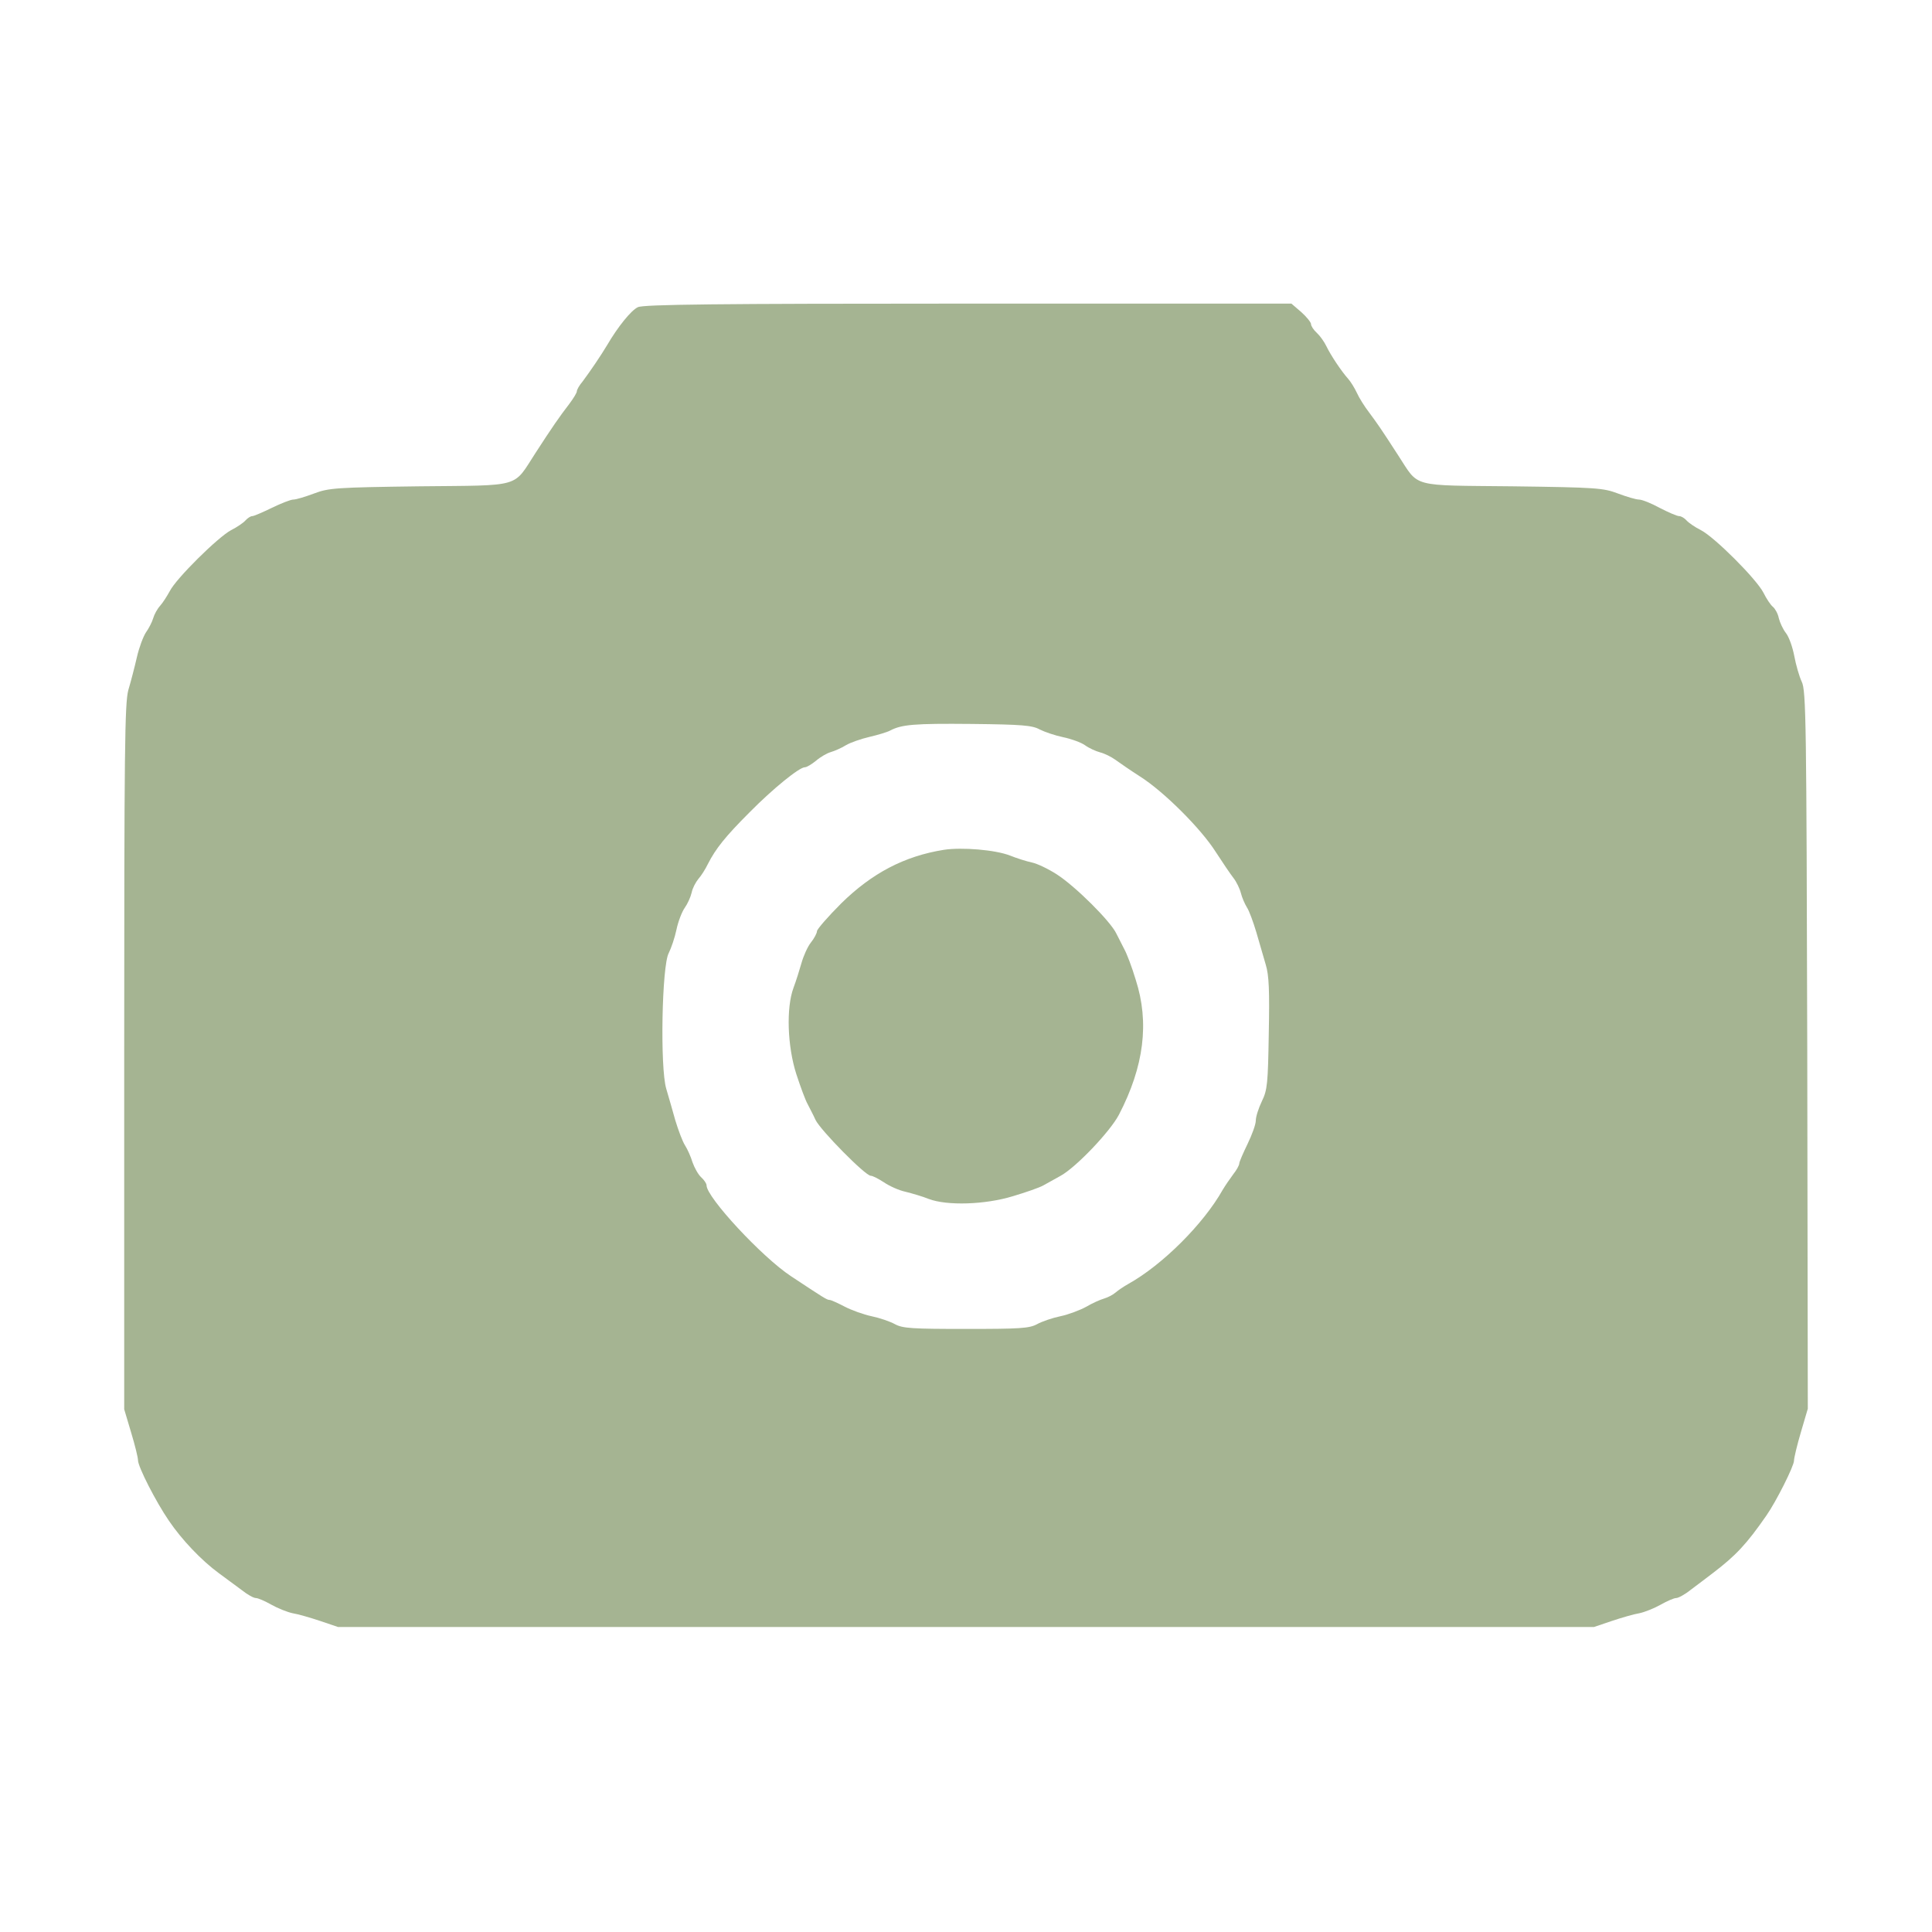  <svg version="1.0" xmlns="http://www.w3.org/2000/svg" width="700pt" height="700pt" viewBox="0 0 700 700" preserveAspectRatio="xMidYMid meet">
<g transform="translate(0,700) scale(0.1,-0.1)" fill="#A5B492" stroke="none">
<path d="M2311 5887 c-25 -12 -73 -72 -111 -137 -24 -40 -60 -93 -89 -132 -12
-14 -21 -30 -21 -36 0 -5 -12 -25 -27 -45 -37 -48 -63 -86 -122 -177 -84 -129
-45 -118 -421 -122 -304 -4 -329 -6 -382 -26 -32 -12 -65 -22 -75 -22 -10 0
-45 -14 -78 -30 -33 -16 -65 -30 -71 -30 -6 0 -17 -7 -25 -16 -7 -8 -30 -24
-52 -35 -47 -25 -199 -175 -222 -221 -10 -18 -25 -42 -35 -53 -10 -11 -21 -31
-25 -45 -4 -14 -16 -37 -26 -51 -10 -15 -25 -55 -33 -90 -8 -35 -22 -89 -31
-119 -13 -48 -15 -209 -15 -1330 l0 -1276 25 -84 c14 -46 25 -91 25 -101 0
-23 64 -149 112 -219 46 -68 118 -144 181 -190 26 -19 64 -47 84 -62 20 -16
42 -28 50 -28 8 0 33 -11 56 -24 23 -13 58 -27 77 -31 19 -3 64 -16 100 -28
l65 -22 2275 0 2275 0 65 22 c36 12 81 25 100 28 19 4 54 18 77 31 23 13 48
24 56 24 8 0 32 13 53 30 22 16 58 44 82 62 81 62 120 103 192 207 35 50 100
179 100 199 0 9 11 56 25 103 l25 85 -2 1300 c-3 1185 -4 1302 -20 1334 -9 19
-21 61 -27 93 -6 32 -19 69 -30 83 -11 14 -22 38 -26 54 -3 16 -13 34 -21 41
-9 7 -24 30 -35 52 -26 50 -176 200 -226 226 -22 11 -45 27 -52 35 -8 9 -20
16 -27 16 -8 0 -40 14 -71 30 -31 17 -64 30 -75 30 -10 0 -44 10 -76 22 -53
20 -77 22 -382 26 -373 4 -337 -6 -414 112 -66 102 -74 113 -105 155 -17 22
-37 54 -45 72 -8 17 -22 40 -31 50 -25 28 -63 85 -79 118 -8 17 -24 39 -35 49
-12 11 -21 25 -21 32 0 6 -16 26 -35 43 l-36 31 -1172 0 c-910 0 -1177 -3
-1196 -13z m1456 -1530 c18 -9 56 -22 85 -28 29 -6 65 -19 79 -29 15 -11 40
-22 55 -26 16 -4 40 -16 54 -26 14 -10 54 -38 90 -61 87 -55 222 -190 275
-274 24 -37 53 -80 64 -94 11 -14 23 -39 27 -55 4 -16 14 -39 22 -52 8 -12 23
-53 34 -90 11 -37 26 -89 34 -117 12 -39 14 -95 11 -250 -3 -181 -5 -204 -25
-245 -12 -25 -22 -56 -22 -70 0 -14 -14 -52 -30 -85 -16 -33 -30 -65 -30 -71
0 -6 -10 -24 -22 -39 -12 -16 -29 -41 -38 -56 -69 -123 -218 -272 -342 -341
-16 -9 -37 -23 -46 -31 -9 -8 -28 -18 -42 -22 -14 -4 -43 -17 -65 -30 -22 -12
-64 -28 -93 -34 -29 -6 -67 -19 -85 -29 -28 -15 -62 -17 -257 -17 -195 0 -229
2 -257 17 -18 10 -56 23 -85 29 -29 6 -73 22 -98 35 -25 13 -49 24 -54 24 -10
0 -22 8 -140 86 -105 69 -306 286 -306 329 0 7 -9 20 -20 30 -10 9 -24 34 -31
54 -6 20 -18 47 -27 61 -9 14 -24 54 -35 90 -10 36 -25 88 -33 115 -23 76 -16
447 9 492 9 18 22 56 28 85 6 29 20 65 30 79 10 14 21 38 25 55 3 16 15 38 24
49 10 11 26 36 35 55 28 55 63 99 151 187 85 86 180 163 200 163 7 0 25 11 41
24 15 13 39 27 53 31 14 4 39 15 55 25 17 10 55 23 85 30 30 7 64 17 75 23 42
22 87 26 295 24 183 -2 220 -5 247 -20z"></path>
<path d="M3420 3921 c-144 -23 -261 -85 -372 -194 -48 -48 -88 -94 -88 -101 0
-7 -10 -26 -22 -41 -12 -15 -27 -49 -34 -74 -7 -25 -20 -66 -29 -90 -27 -73
-22 -212 10 -312 15 -46 33 -95 41 -109 7 -14 21 -40 29 -58 18 -37 180 -202
200 -202 7 0 28 -11 48 -24 19 -13 54 -29 78 -34 24 -6 62 -17 84 -26 66 -25
204 -21 305 10 47 14 96 31 110 39 14 8 42 23 63 35 56 31 179 160 211 221 91
175 111 334 61 489 -14 47 -33 96 -41 110 -7 14 -20 39 -29 57 -21 45 -149
172 -216 215 -31 20 -71 39 -90 43 -19 4 -54 15 -79 25 -53 21 -175 31 -240
21z"></path>
</g>
</svg>
